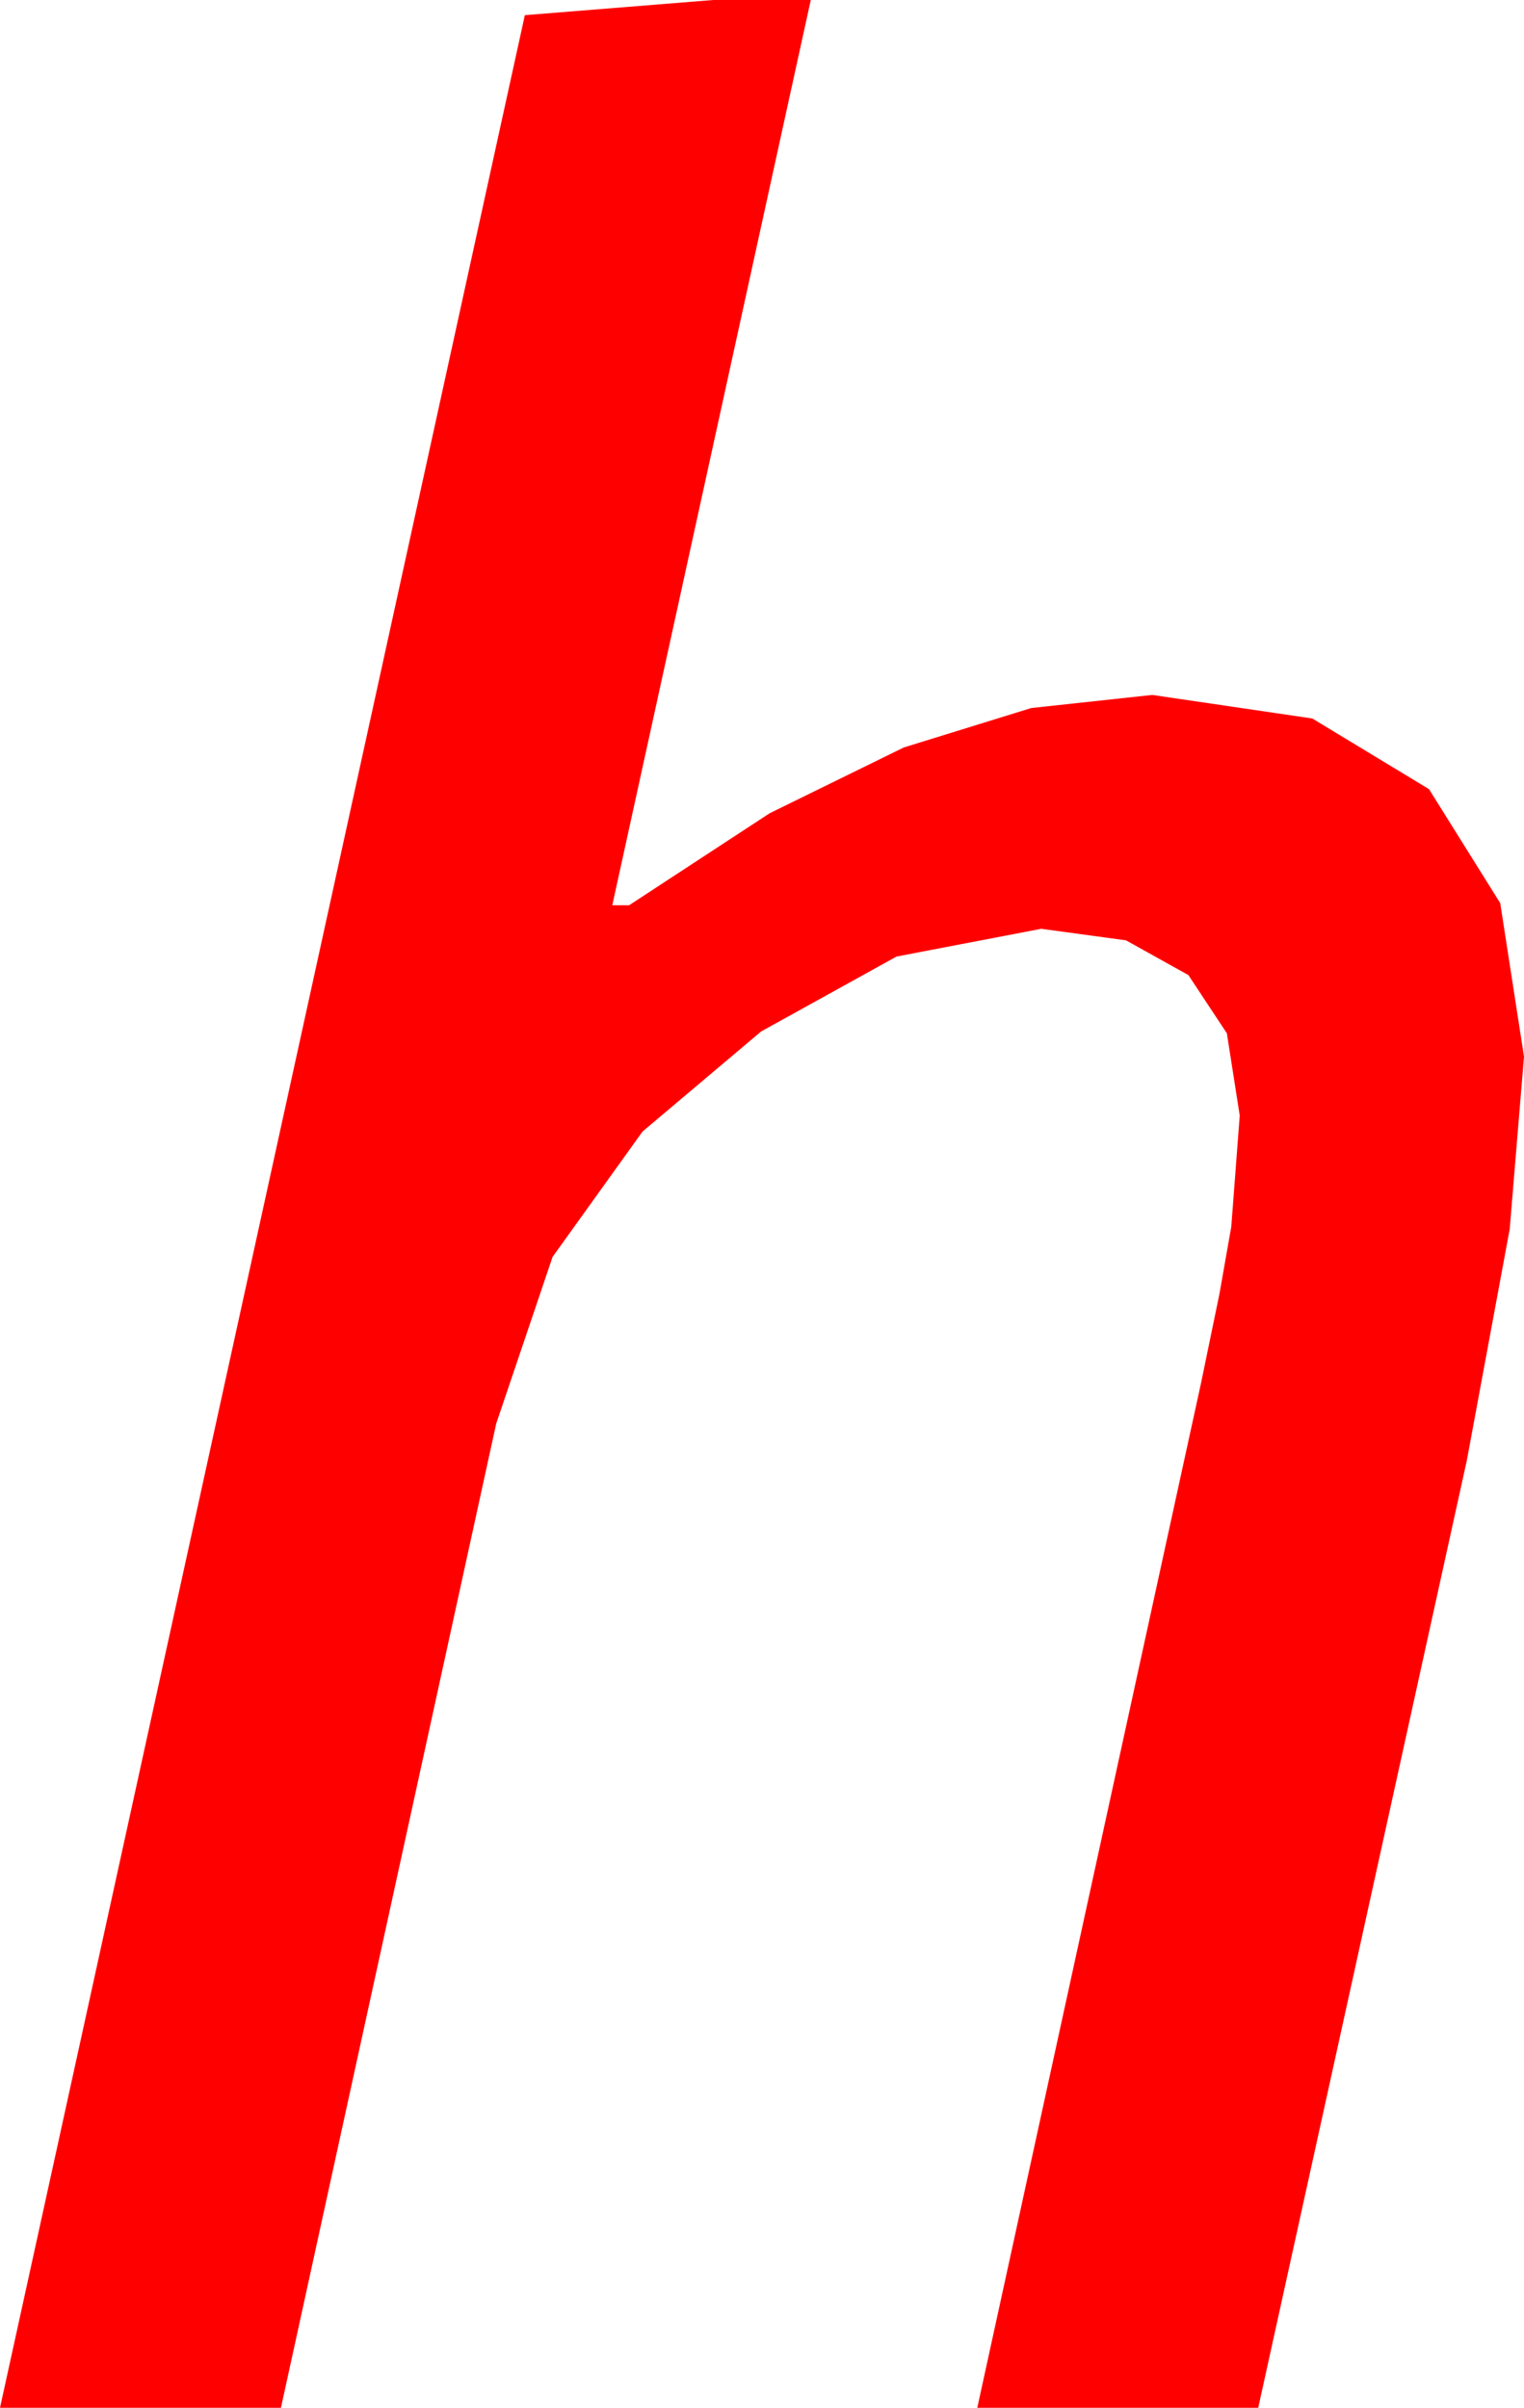 <?xml version="1.0" encoding="utf-8"?>
<!DOCTYPE svg PUBLIC "-//W3C//DTD SVG 1.1//EN" "http://www.w3.org/Graphics/SVG/1.1/DTD/svg11.dtd">
<svg width="26.543" height="41.924" xmlns="http://www.w3.org/2000/svg" xmlns:xlink="http://www.w3.org/1999/xlink" xmlns:xml="http://www.w3.org/XML/1998/namespace" version="1.1">
  <g>
    <g>
      <path style="fill:#FF0000;fill-opacity:1" d="M12.422,0L14.121,0 10.664,15.762 10.957,15.762 13.405,14.16 15.74,13.015 17.961,12.328 20.068,12.1 22.855,12.51 24.888,13.74 26.129,15.725 26.543,18.398 26.294,21.401 25.547,25.43 21.914,41.924 17.021,41.924 20.918,24.082 21.24,22.522 21.445,21.357 21.592,19.424 21.368,17.992 20.698,16.978 19.611,16.373 18.135,16.172 15.615,16.655 13.257,17.959 11.191,19.702 9.624,21.885 8.643,24.785 4.893,41.924 0,41.924 9.141,0.264 12.422,0z" />
    </g>
  </g>
</svg>